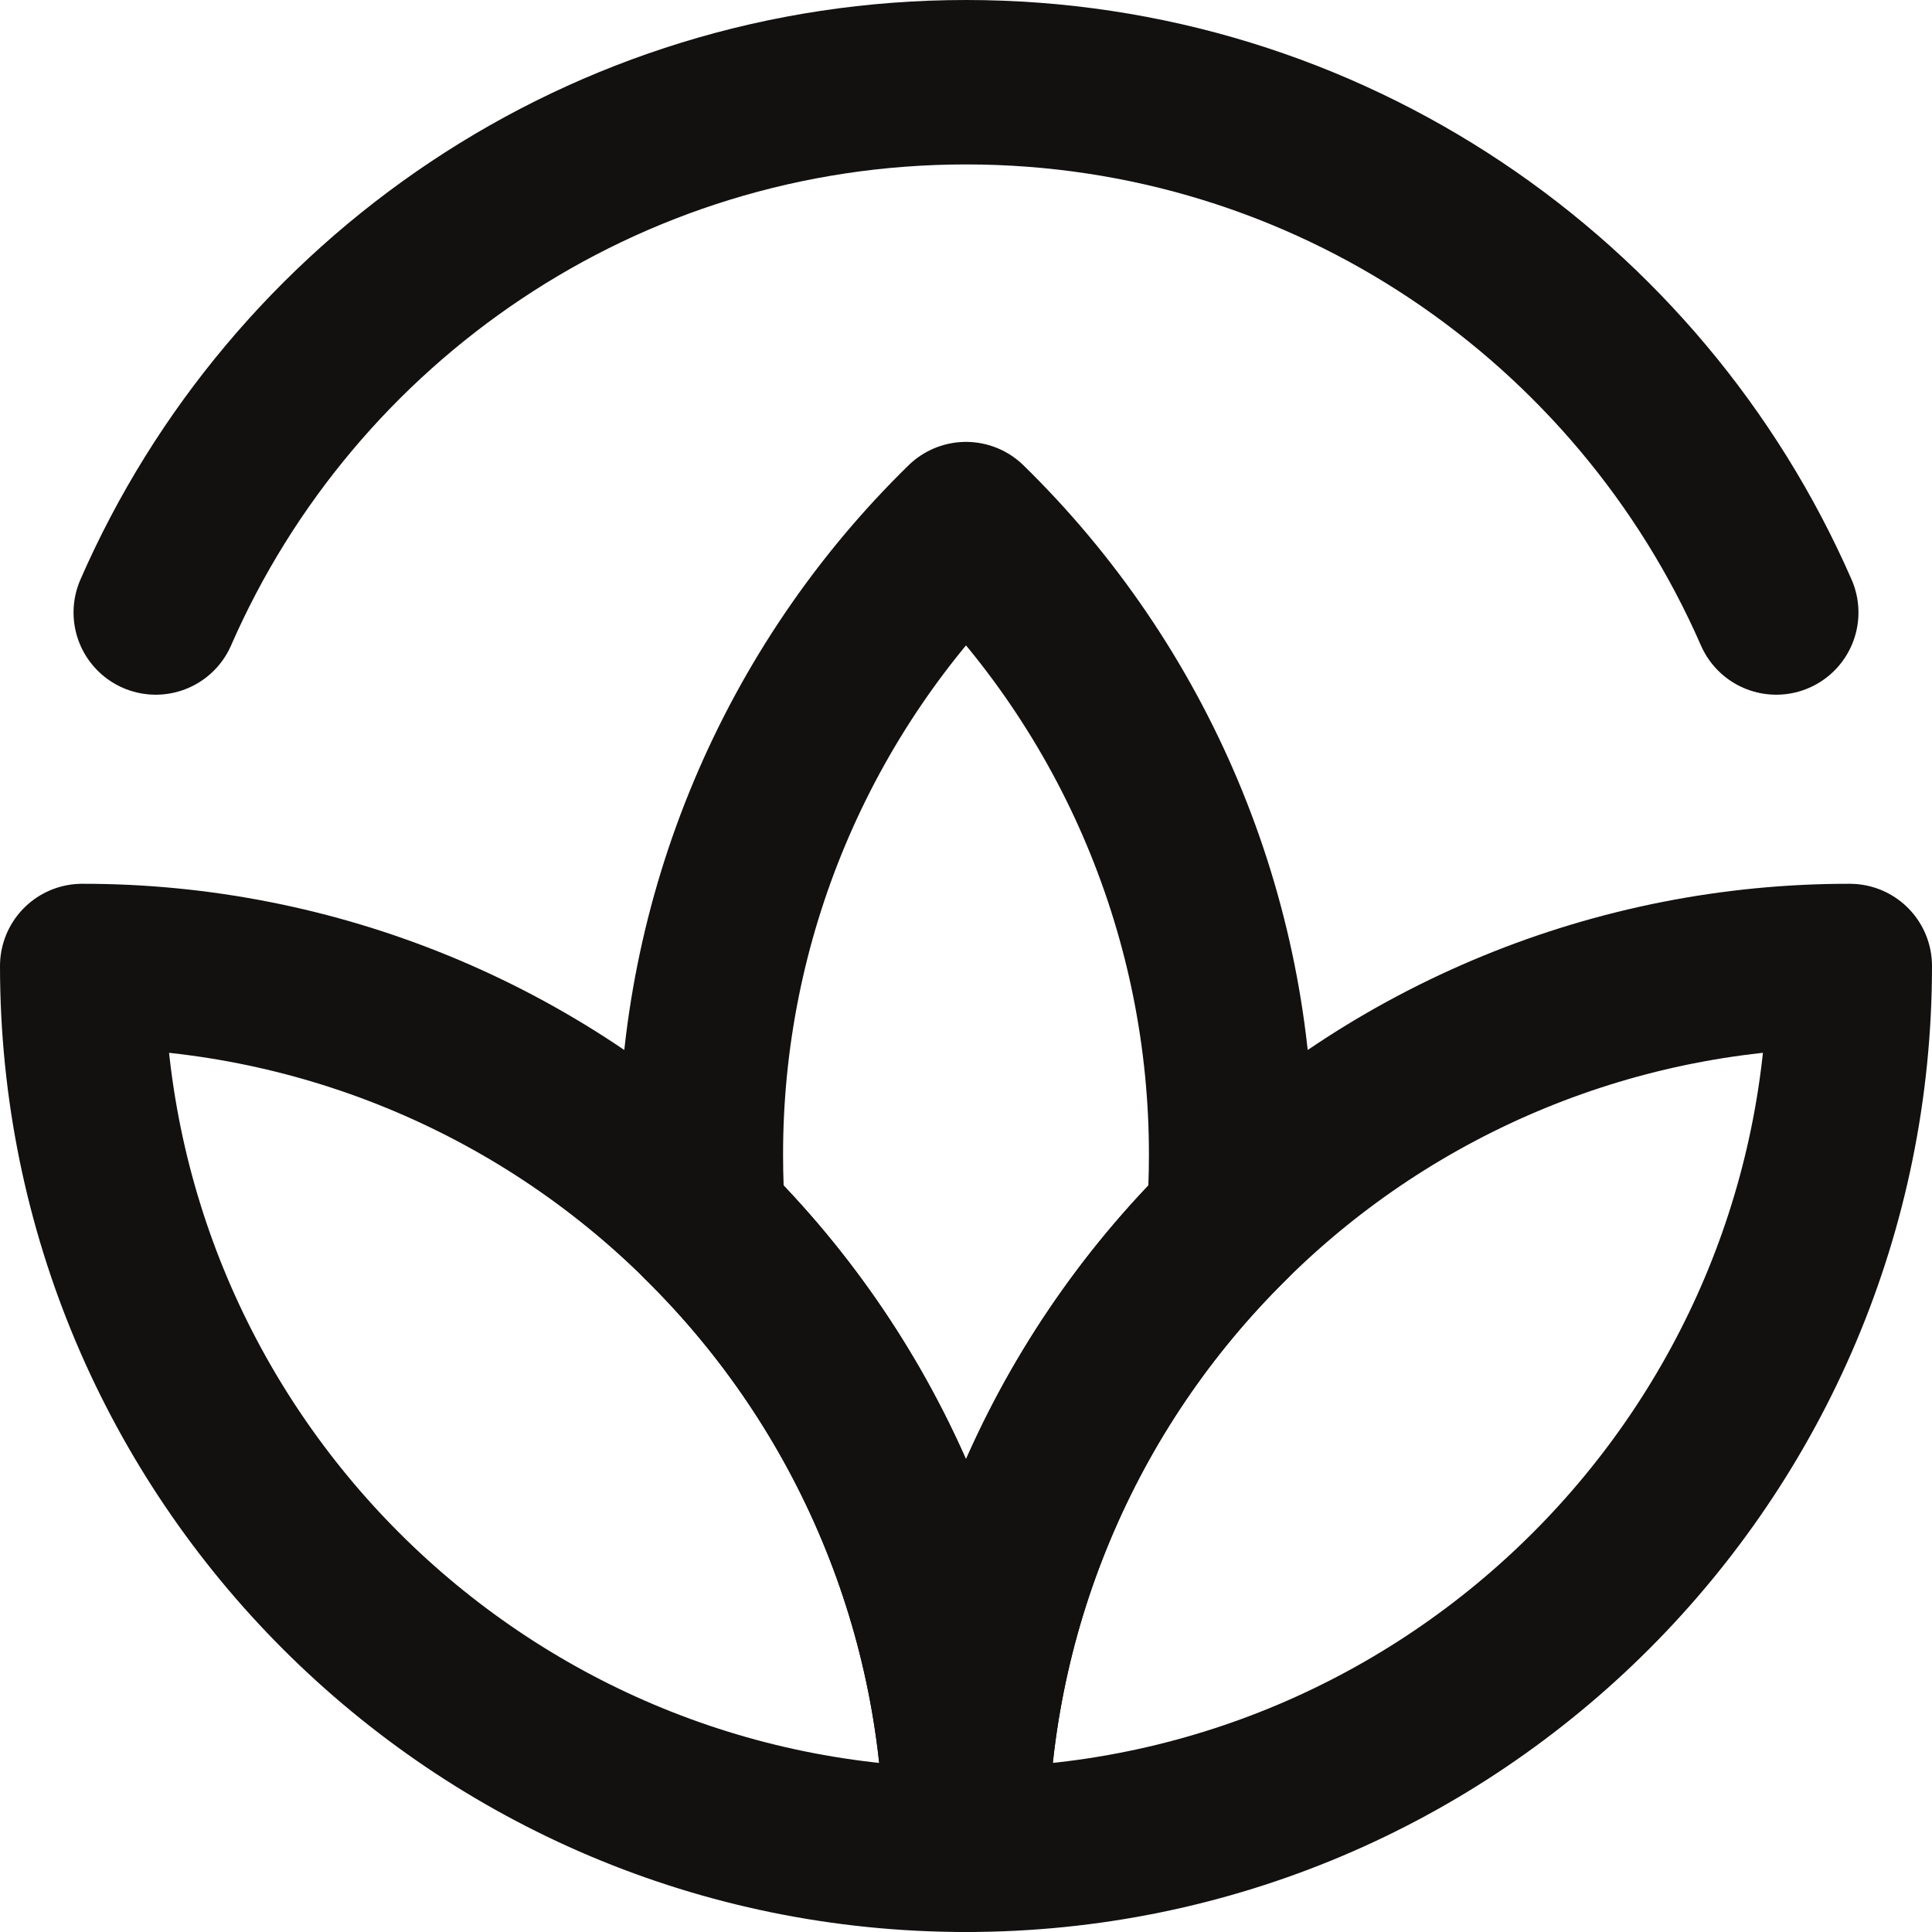 <svg width="47" height="47" viewBox="0 0 47 47" fill="none" xmlns="http://www.w3.org/2000/svg">
<path d="M43.211 14.9C39.893 7.306 32.315 2 23.5 2C14.685 2 7.106 7.306 3.789 14.9" stroke="#131010" stroke-width="4" stroke-linecap="round" stroke-linejoin="round"/>
<path d="M23.5 12.75C21.455 14.749 19.831 17.138 18.723 19.775C17.615 22.412 17.046 25.244 17.05 28.104C17.05 28.642 17.07 29.175 17.109 29.704C19.137 31.701 20.746 34.083 21.843 36.709C22.94 39.335 23.504 42.154 23.5 45C23.496 42.154 24.059 39.335 25.157 36.709C26.254 34.082 27.863 31.701 29.891 29.703C29.93 29.175 29.95 28.642 29.95 28.104C29.954 25.244 29.385 22.412 28.277 19.775C27.169 17.138 25.545 14.749 23.5 12.75Z" stroke="#131010" stroke-width="4" stroke-linecap="round" stroke-linejoin="round"/>
<path d="M2 23.5C2 35.374 11.626 45 23.5 45C23.504 42.154 22.941 39.335 21.843 36.709C20.746 34.082 19.137 31.701 17.109 29.703C13.089 25.722 7.658 23.493 2 23.5Z" stroke="#131010" stroke-width="4" stroke-linecap="round" stroke-linejoin="round"/>
<path d="M45 23.5C45 35.374 35.374 45 23.5 45C23.496 42.154 24.059 39.335 25.157 36.709C26.254 34.082 27.863 31.701 29.891 29.703C33.911 25.722 39.342 23.493 45 23.5Z" stroke="#131010" stroke-width="4" stroke-linecap="round" stroke-linejoin="round"/>
</svg>
